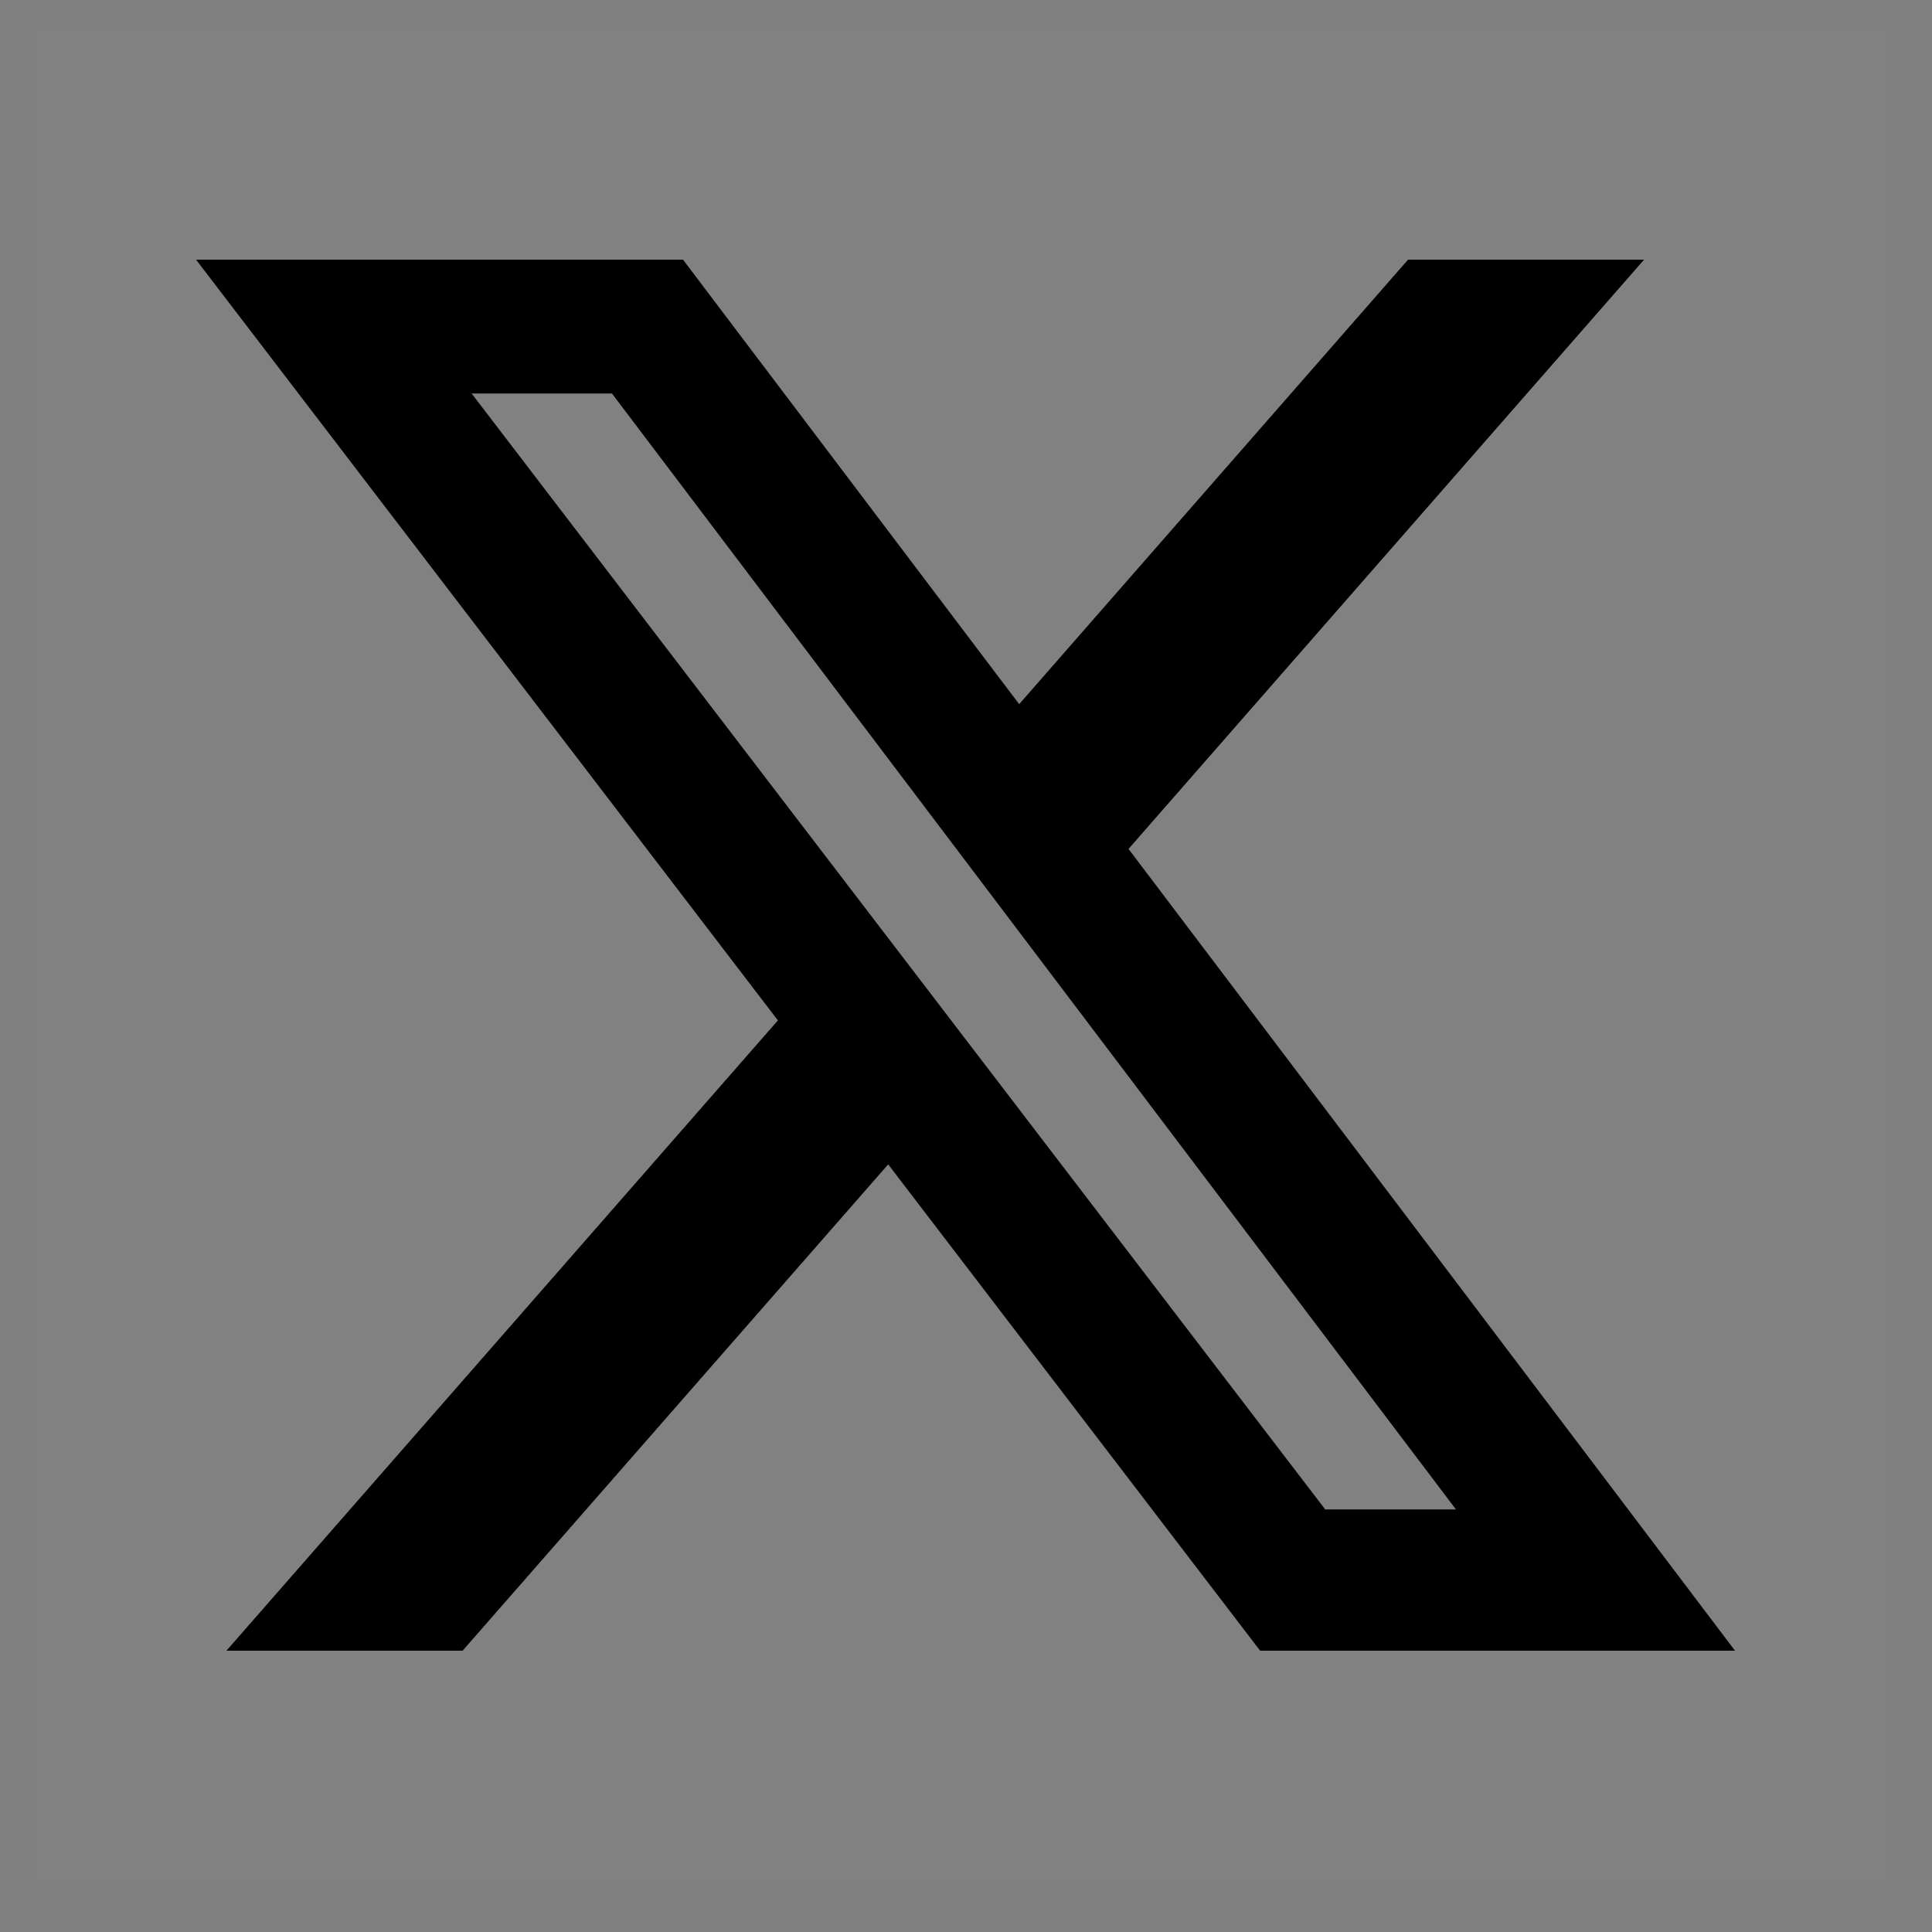 <svg width="25" height="25" viewBox="0 0 25 25" fill="none" xmlns="http://www.w3.org/2000/svg">
<rect x="0" y="0" width="25" height="25" fill="#808080" stroke="none"/>
<path d="M24.453 0.36V24.36H0.453V0.36H24.453Z" fill="white" fill-opacity="0.01"/>
<path d="M18.22 3.36H21.274L14.603 10.985L22.451 21.36H16.306L11.493 15.067L5.986 21.36H2.93L10.066 13.204L2.537 3.36H8.838L13.188 9.112L18.22 3.36ZM17.148 19.532H18.84L7.919 5.092H6.103L17.148 19.532Z" fill="black"/>
</svg>
